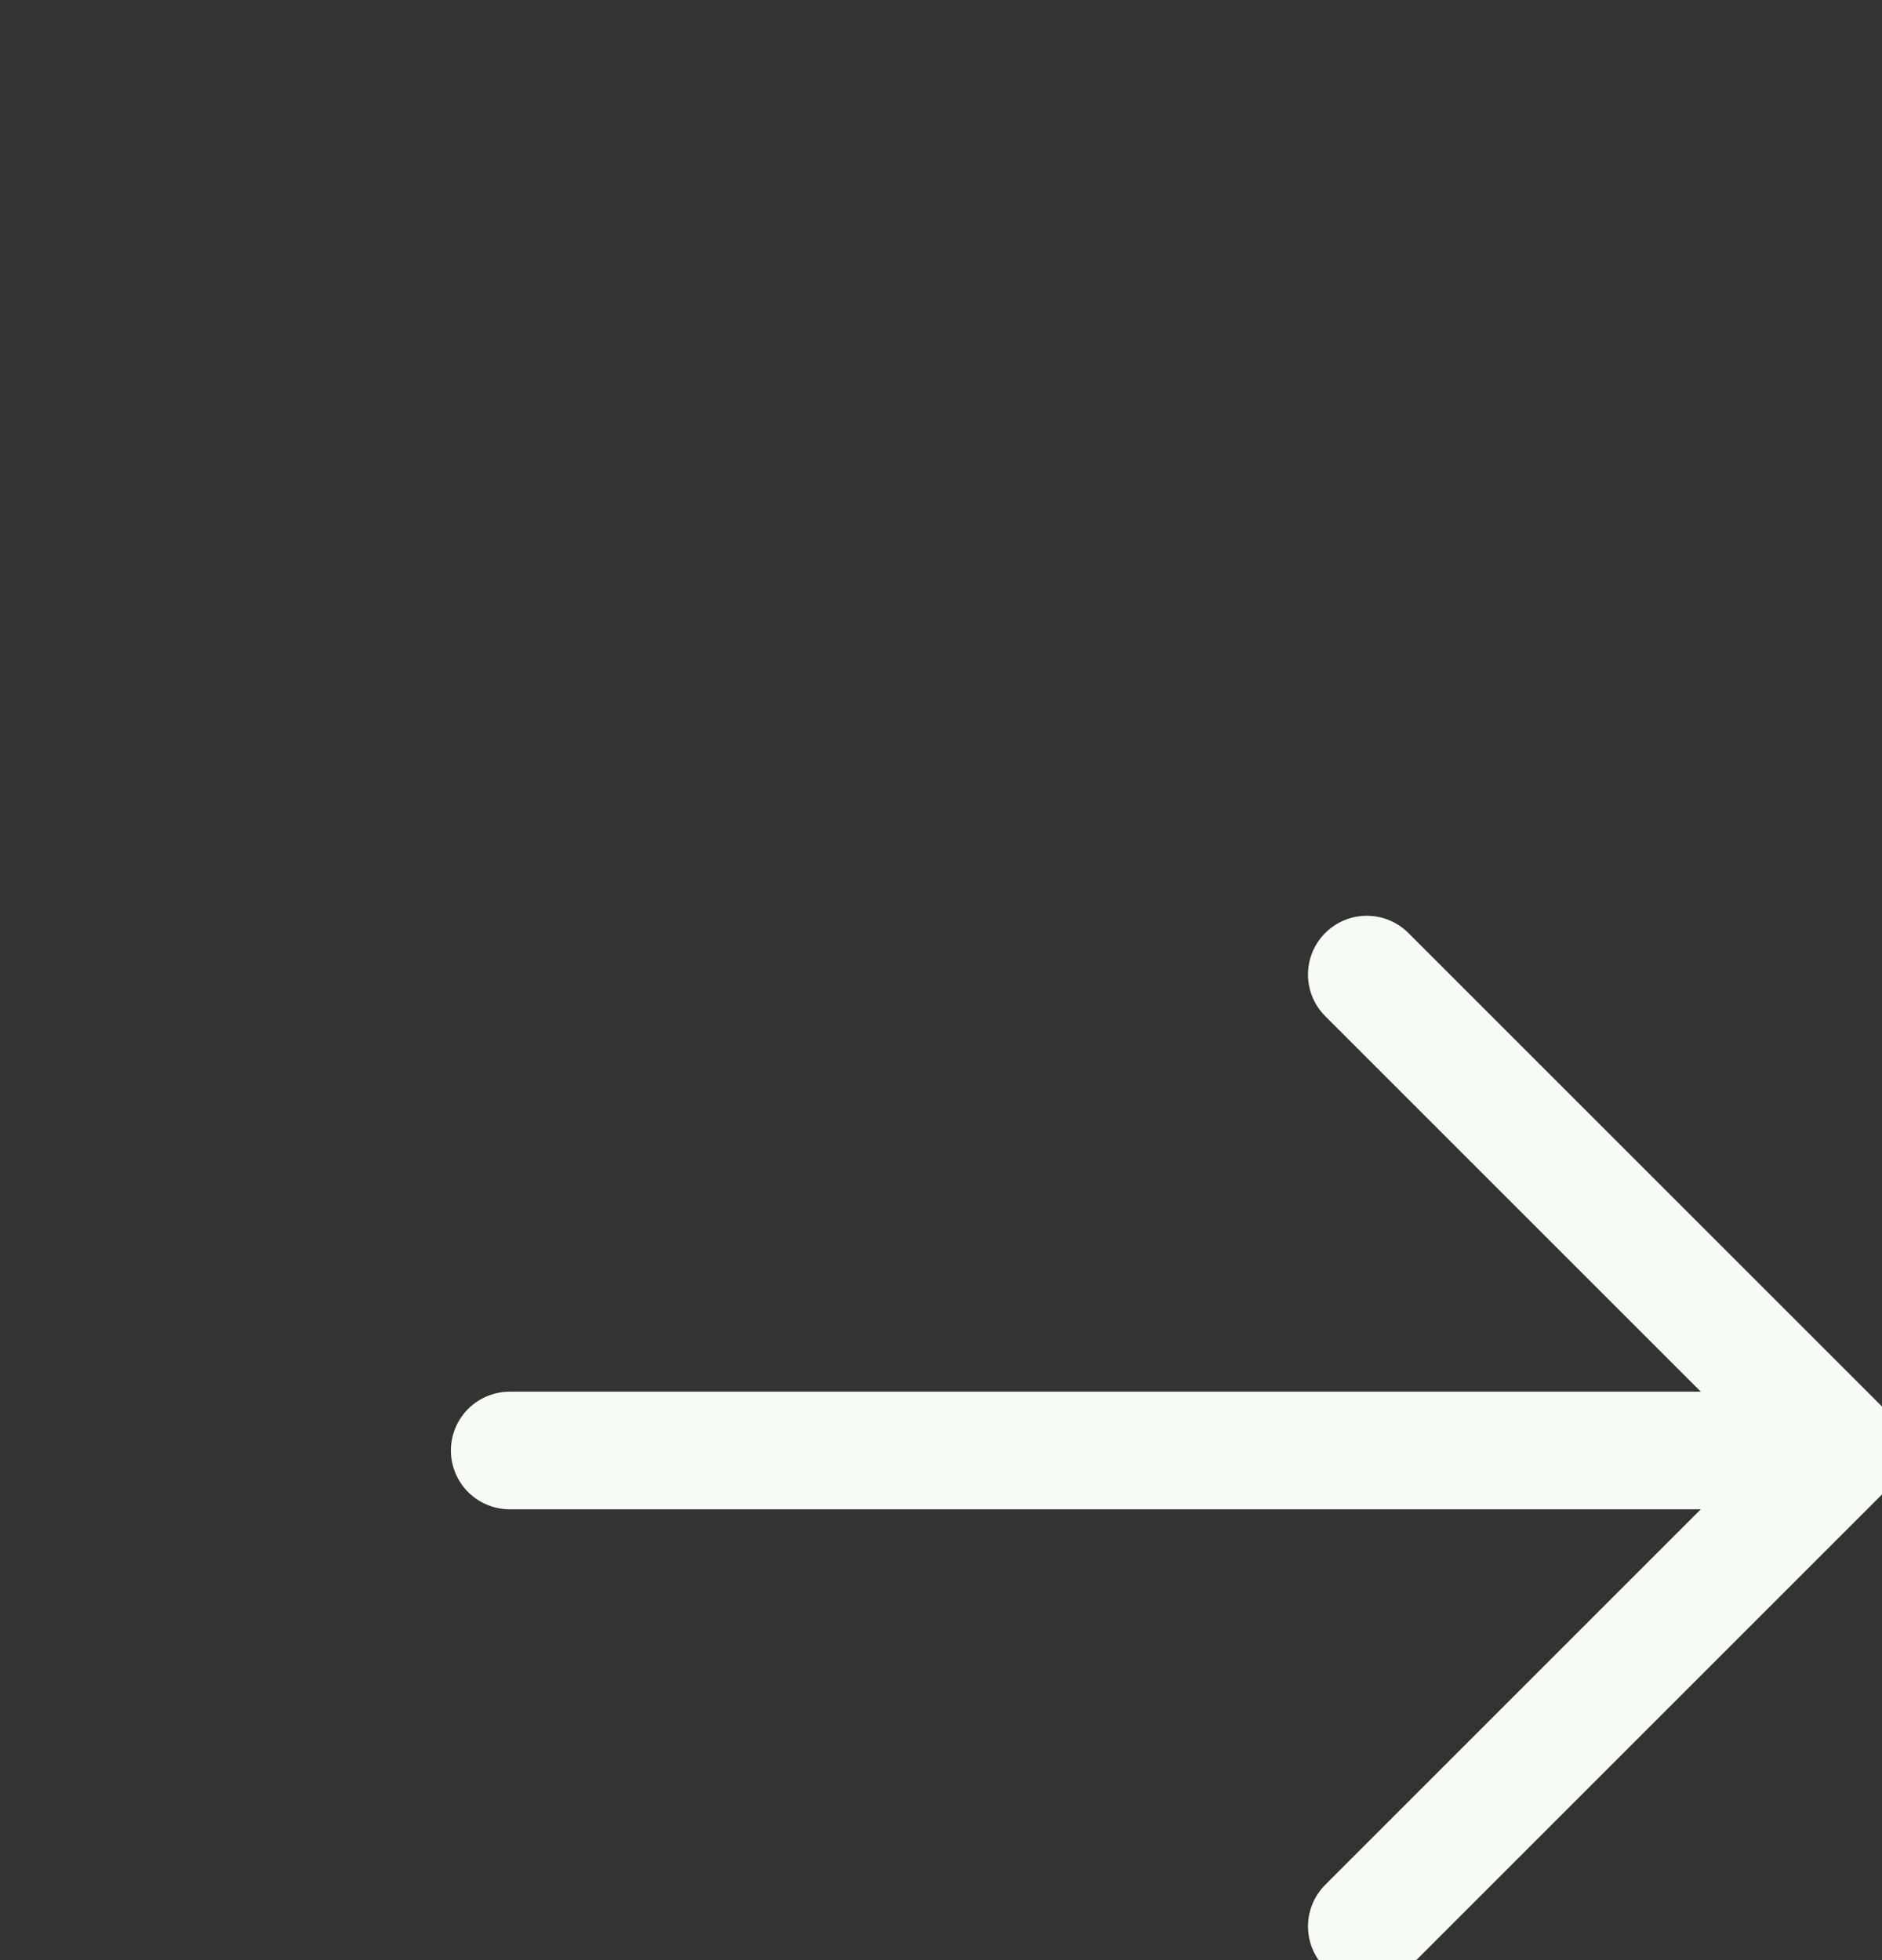 <svg width="24" height="25" viewBox="-3 -6 24 25" fill="none" xmlns="http://www.w3.org/2000/svg">
<rect x="-3" y="-6" width="24" height="25" fill="#333333" stroke="none"/>
<path d="M14.43 6.43L20.5 12.5L14.43 18.57" stroke="#F6FCF4" stroke-width="1.5" stroke-miterlimit="10" stroke-linecap="round" stroke-linejoin="round"/>
<path d="M3.5 12.5H20.33" stroke="#F6FCF4" stroke-width="1.5" stroke-miterlimit="10" stroke-linecap="round" stroke-linejoin="round"/>
</svg>
